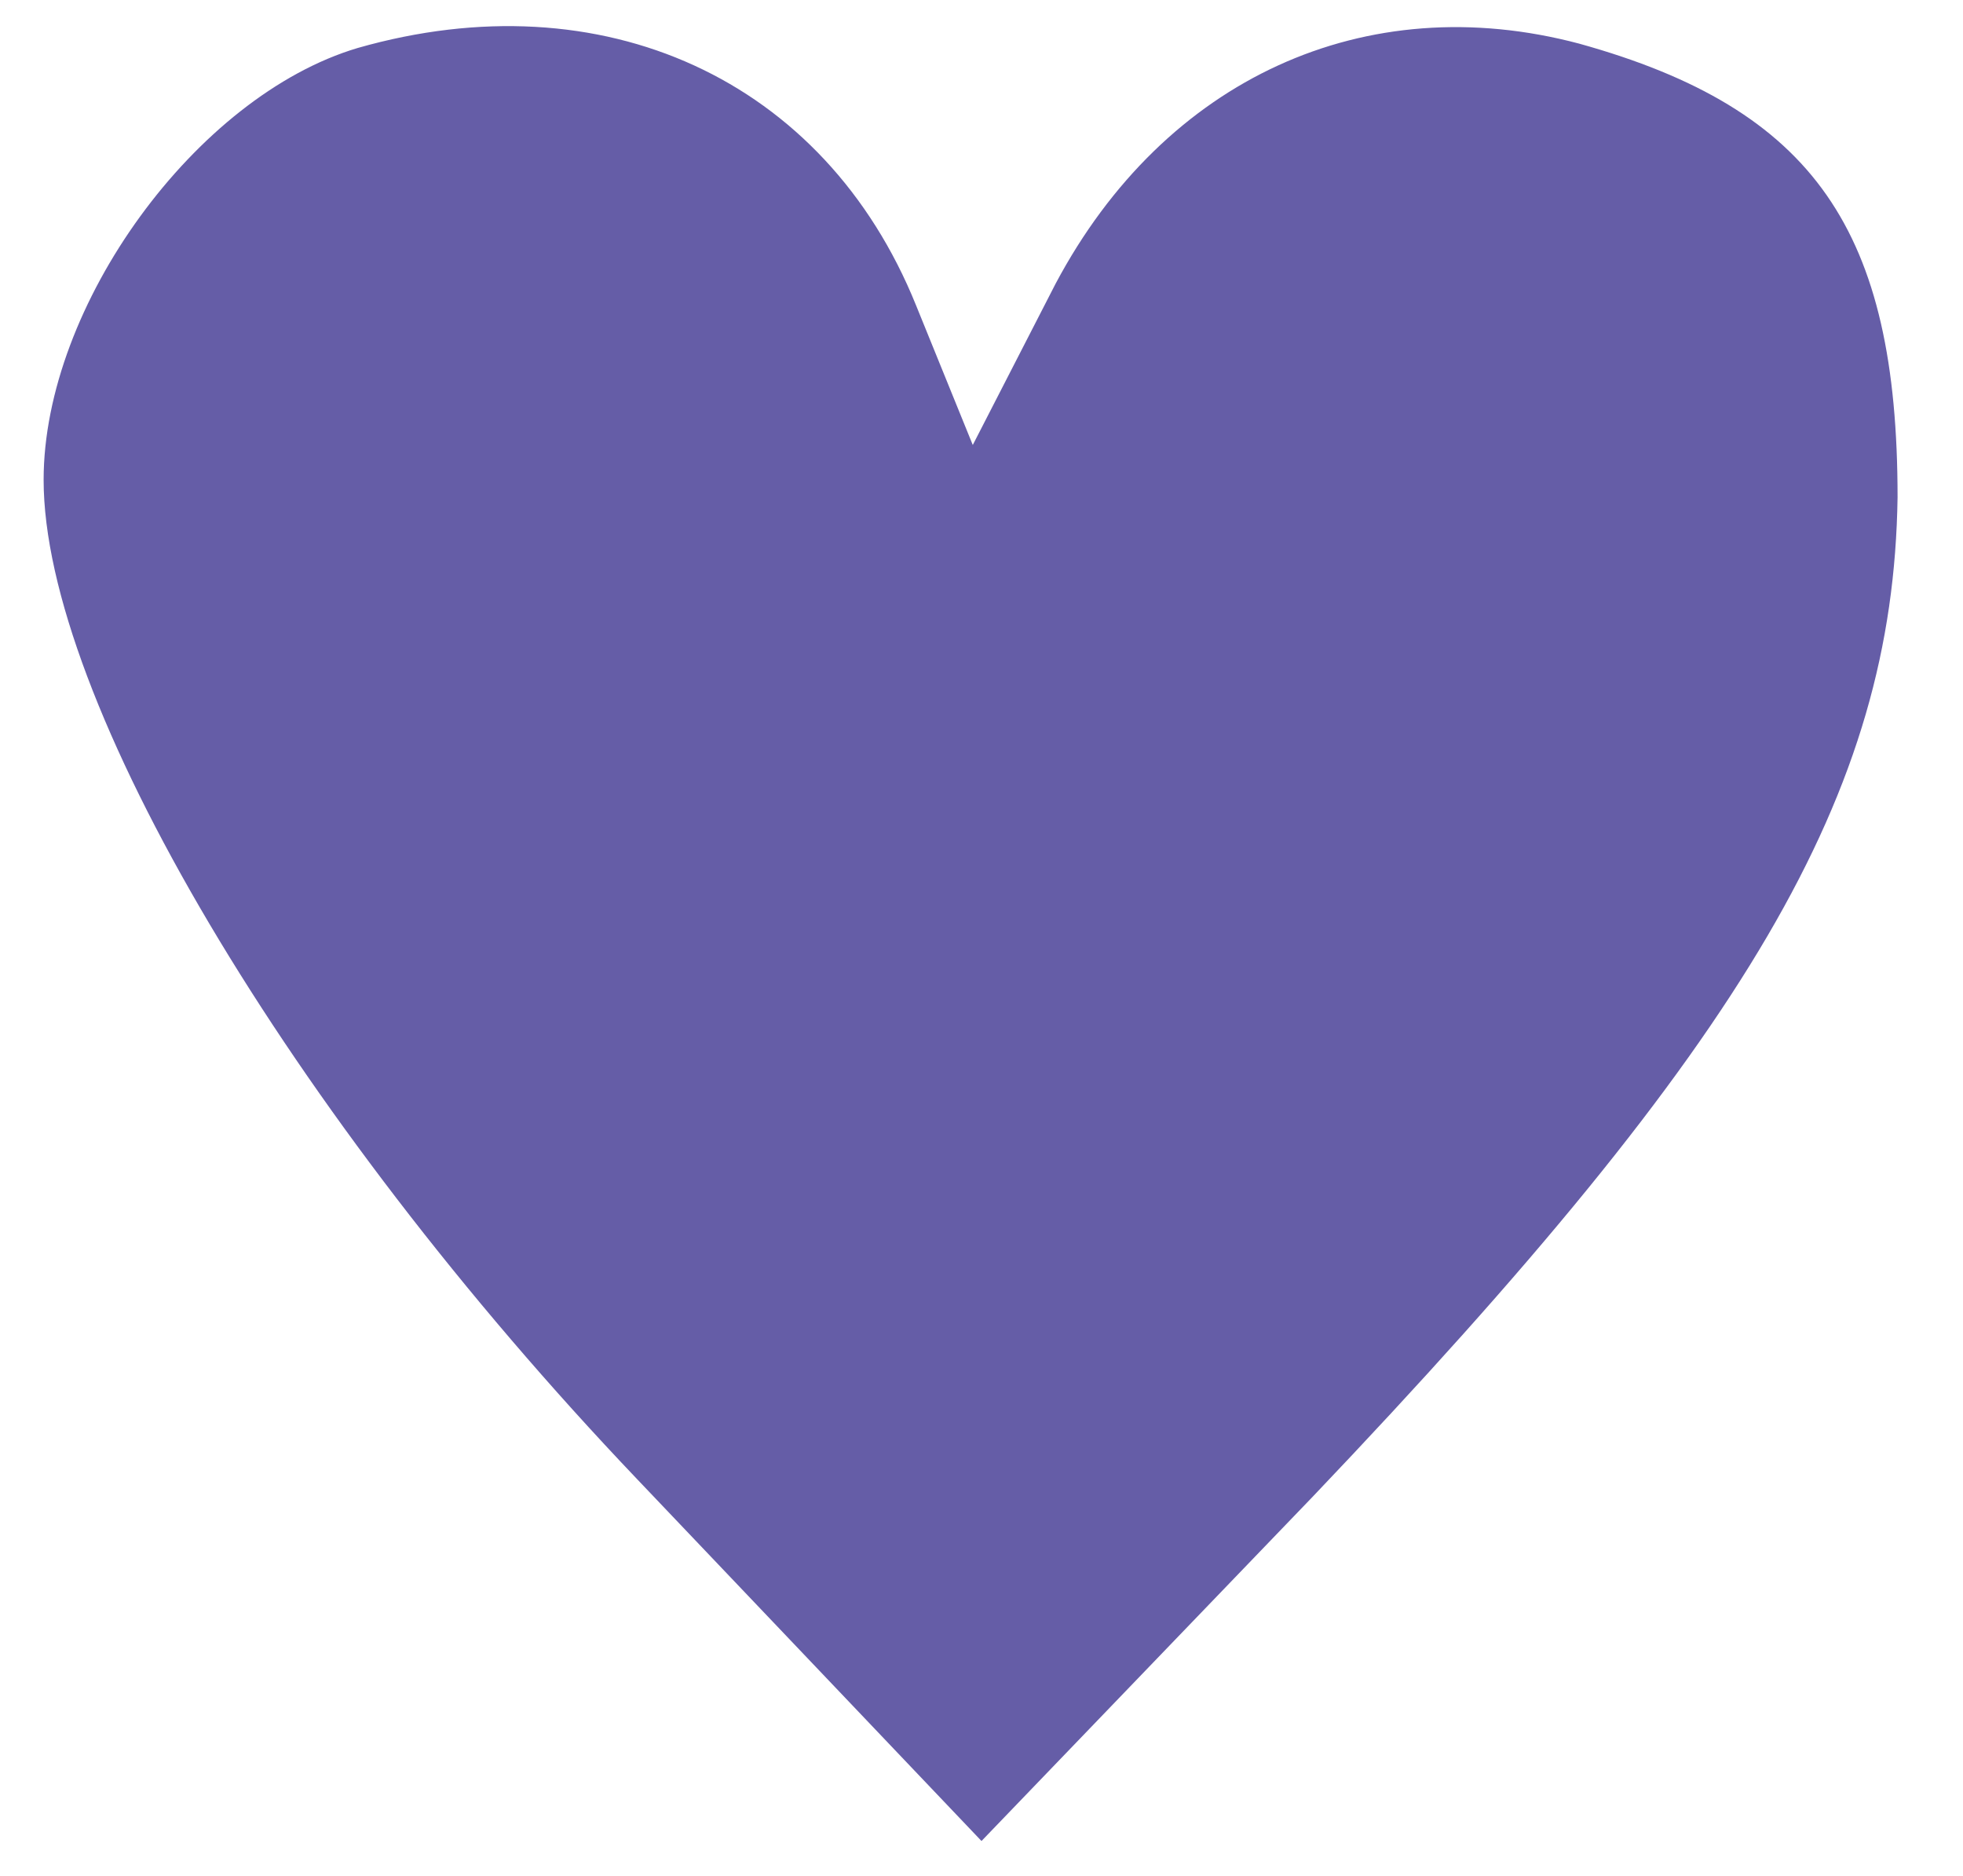 <?xml version="1.0" standalone="no"?>
<!DOCTYPE svg PUBLIC "-//W3C//DTD SVG 20010904//EN"
 "http://www.w3.org/TR/2001/REC-SVG-20010904/DTD/svg10.dtd">
<svg version="1.0" xmlns="http://www.w3.org/2000/svg"
 width="45pt" height="43pt" viewBox="0 0 45 43"
 preserveAspectRatio="xMidYMid meet">

<g transform="translate(0,43) scale(0.1,-0.1)"
fill="#655da7" stroke="none">
<path d="M82 419 c-37 -11 -72 -59 -72 -99 0 -50 56 -145 136 -229 l79 -83 76
79 c100 105 133 161 134 229 0 61 -19 89 -73 104 -49 13 -95 -8 -120 -55 l-19
-37 -13 32 c-21 52 -72 75 -128 59z"/>
</g>
</svg>
